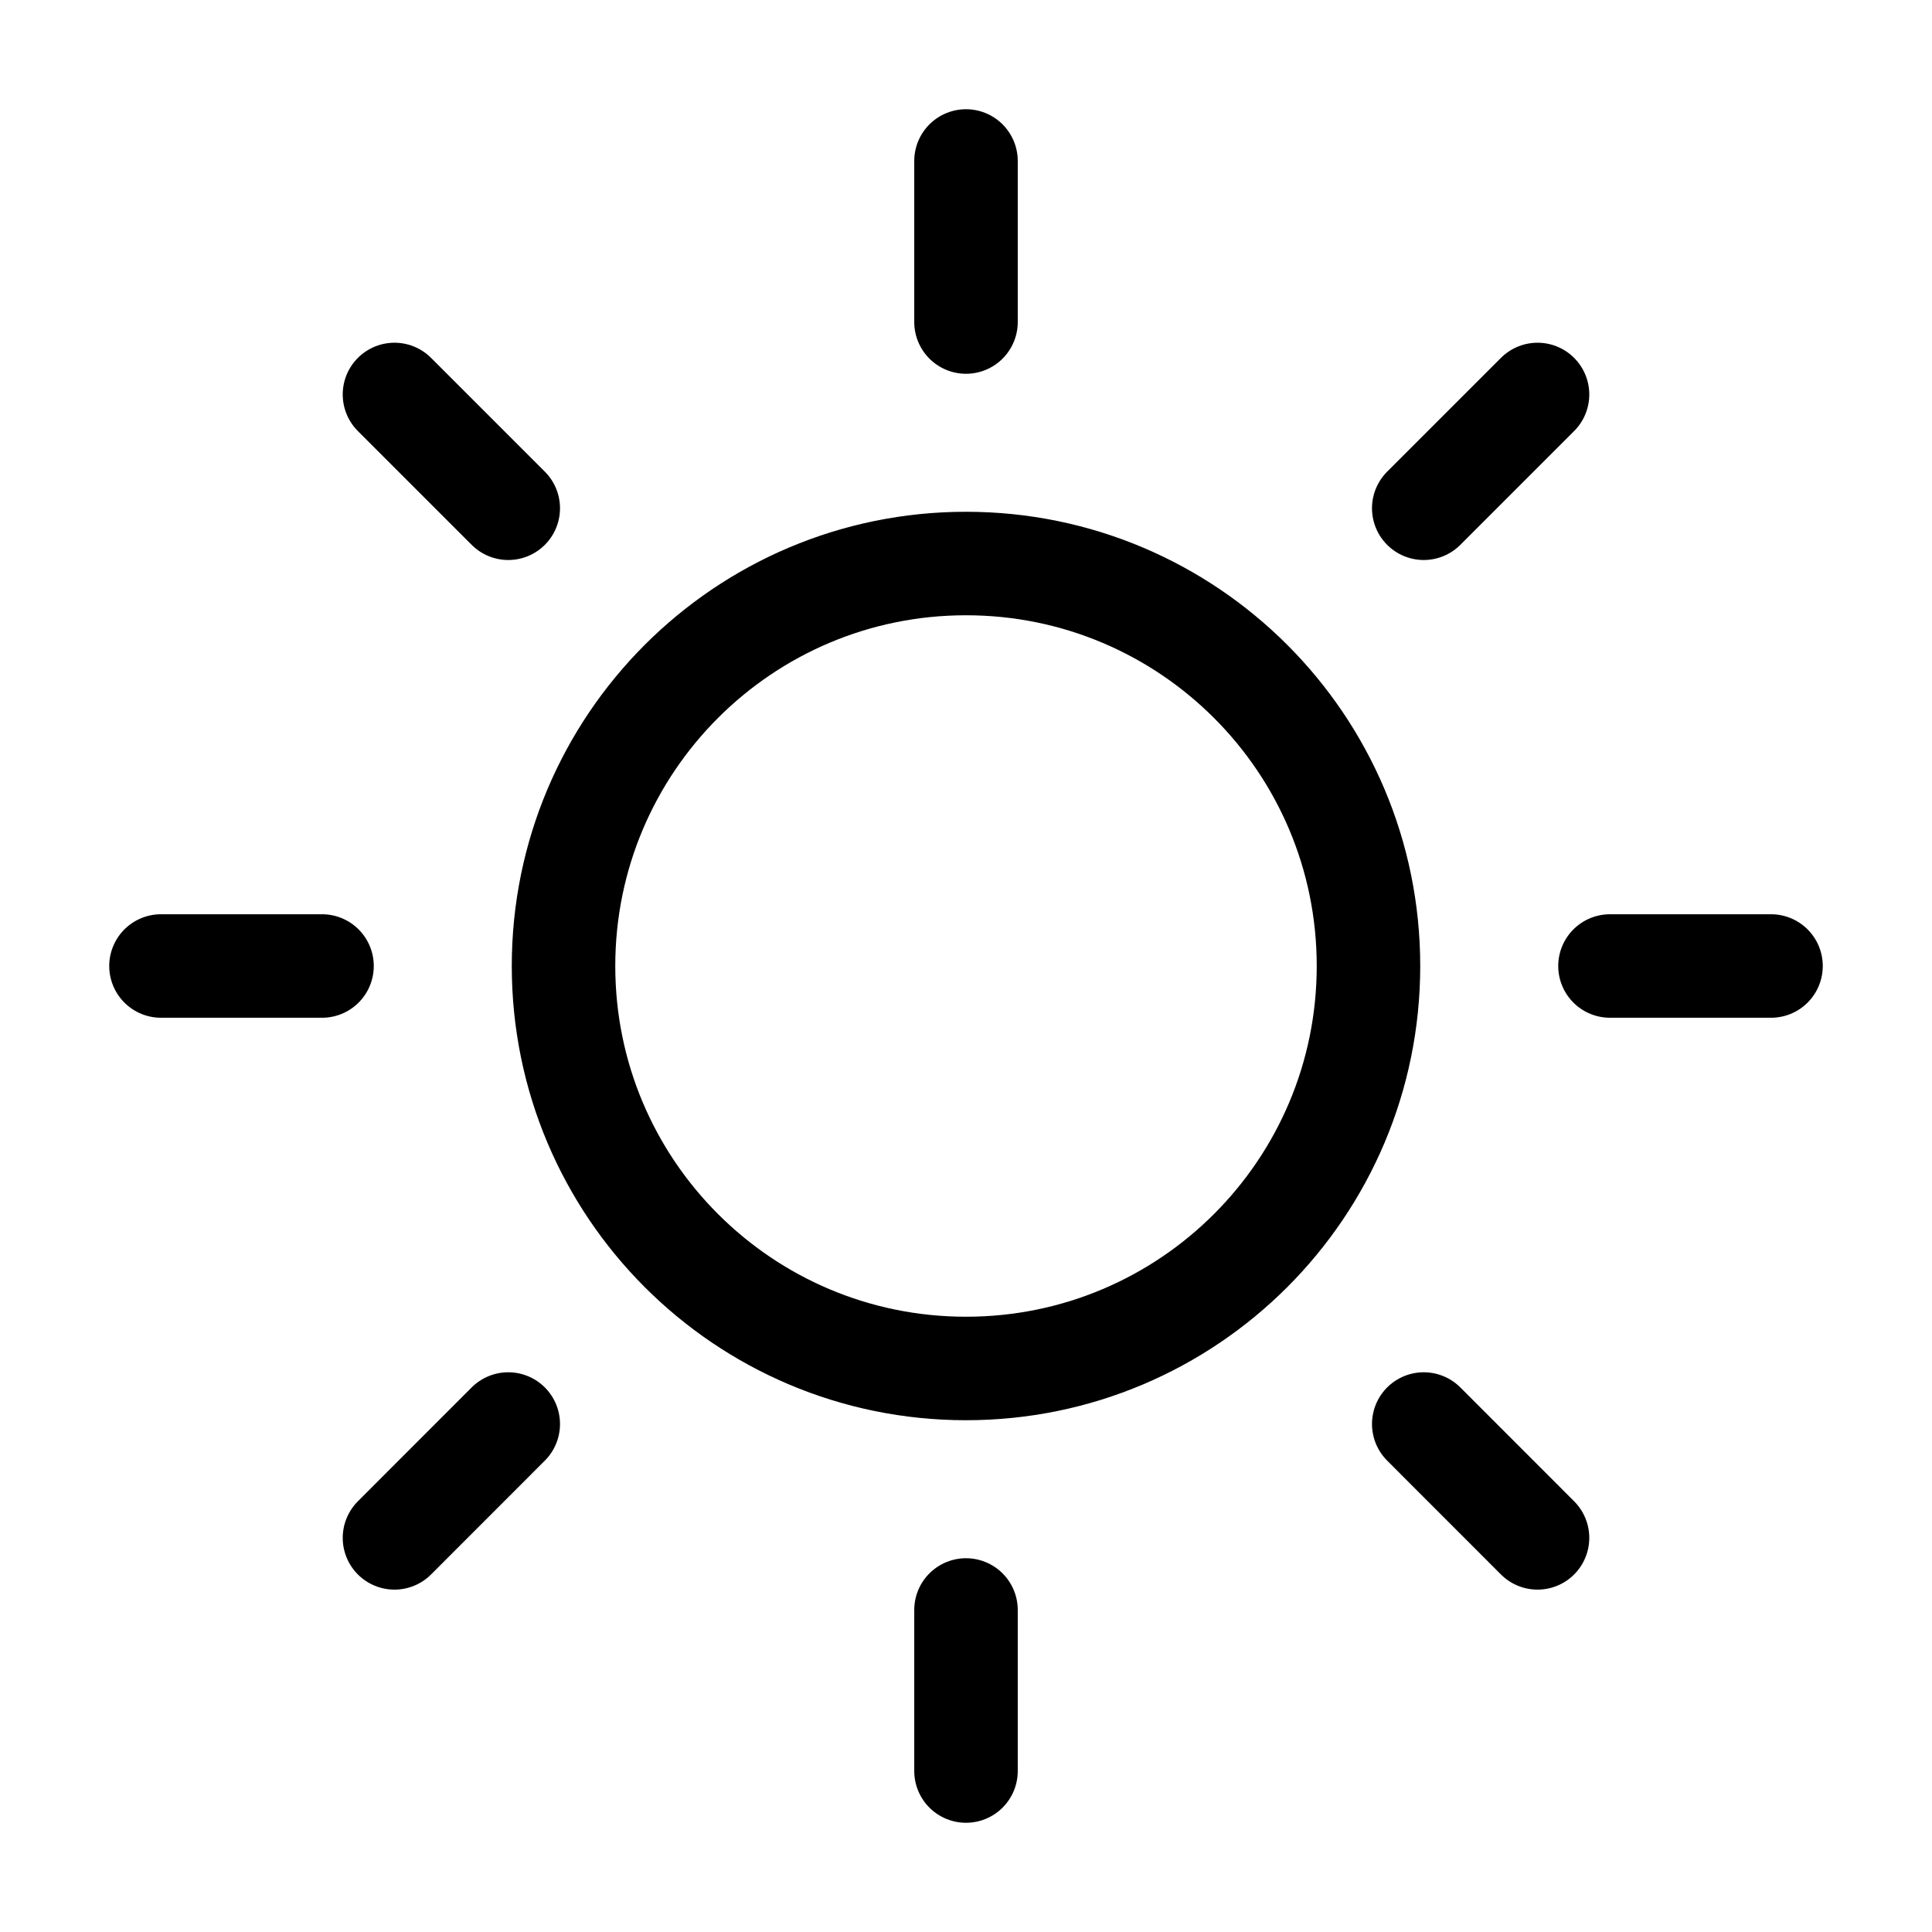<svg width="28" height="28" viewBox="0 0 28 28" fill="none" xmlns="http://www.w3.org/2000/svg">
<path d="M14 2.333V4.667M14 23.333V25.667M4.667 14H2.333M7.366 7.366L5.717 5.717M20.634 7.366L22.283 5.717M7.366 20.638L5.717 22.288M20.634 20.638L22.283 22.288M25.667 14H23.333M19.833 14C19.833 17.222 17.222 19.833 14 19.833C10.778 19.833 8.167 17.222 8.167 14C8.167 10.778 10.778 8.167 14 8.167C17.222 8.167 19.833 10.778 19.833 14Z" stroke="black" stroke-width="1.5" stroke-linecap="round" stroke-linejoin="round"/>
</svg>

